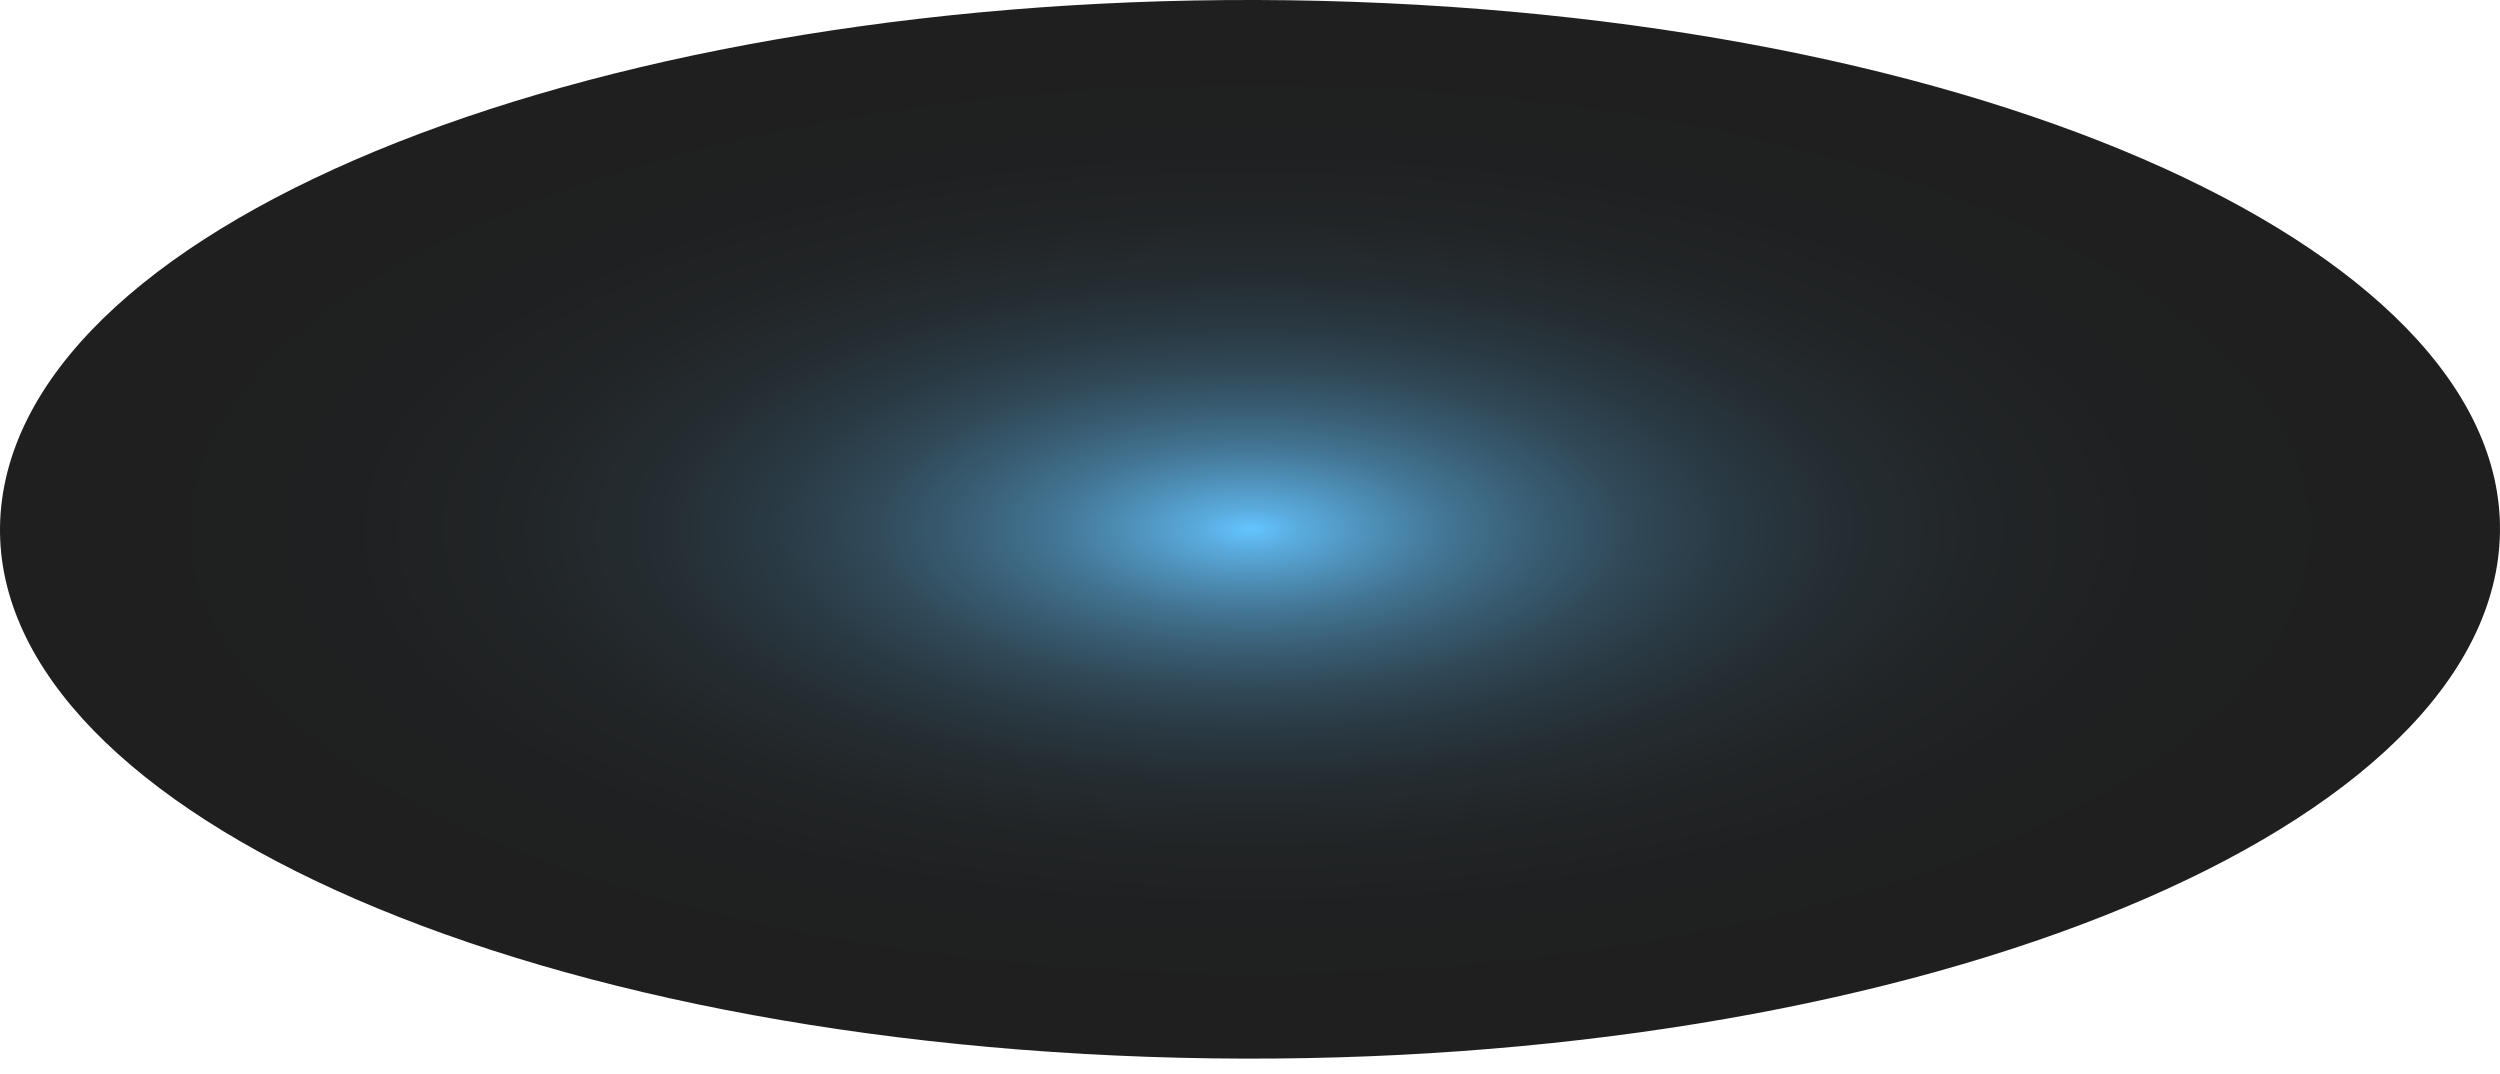 <svg width="149" height="64" viewBox="0 0 149 64" fill="none" xmlns="http://www.w3.org/2000/svg">
<path id="Vector" style="mix-blend-mode:screen" opacity="0.88" d="M148.742 34.148C152.135 16.786 121.646 1.546 80.643 0.109C39.64 -1.328 3.651 11.583 0.258 28.946C-3.135 46.309 27.354 61.549 68.357 62.985C109.36 64.422 145.349 51.511 148.742 34.148Z" fill="url(#paint0_radial_40002888_11002)"/>
<defs>
<radialGradient id="paint0_radial_40002888_11002" cx="0" cy="0" r="1" gradientUnits="userSpaceOnUse" gradientTransform="translate(74.515 31.554) scale(74.496 31.546)">
<stop stop-color="#4FBCFF"/>
<stop offset="0.04" stop-color="#439FD8"/>
<stop offset="0.1" stop-color="#357EAB"/>
<stop offset="0.16" stop-color="#286082"/>
<stop offset="0.23" stop-color="#1D465F"/>
<stop offset="0.3" stop-color="#143041"/>
<stop offset="0.38" stop-color="#0C1E29"/>
<stop offset="0.47" stop-color="#071016"/>
<stop offset="0.58" stop-color="#030709"/>
<stop offset="0.72" stop-color="#000102"/>
<stop offset="1"/>
</radialGradient>
</defs>
</svg>
